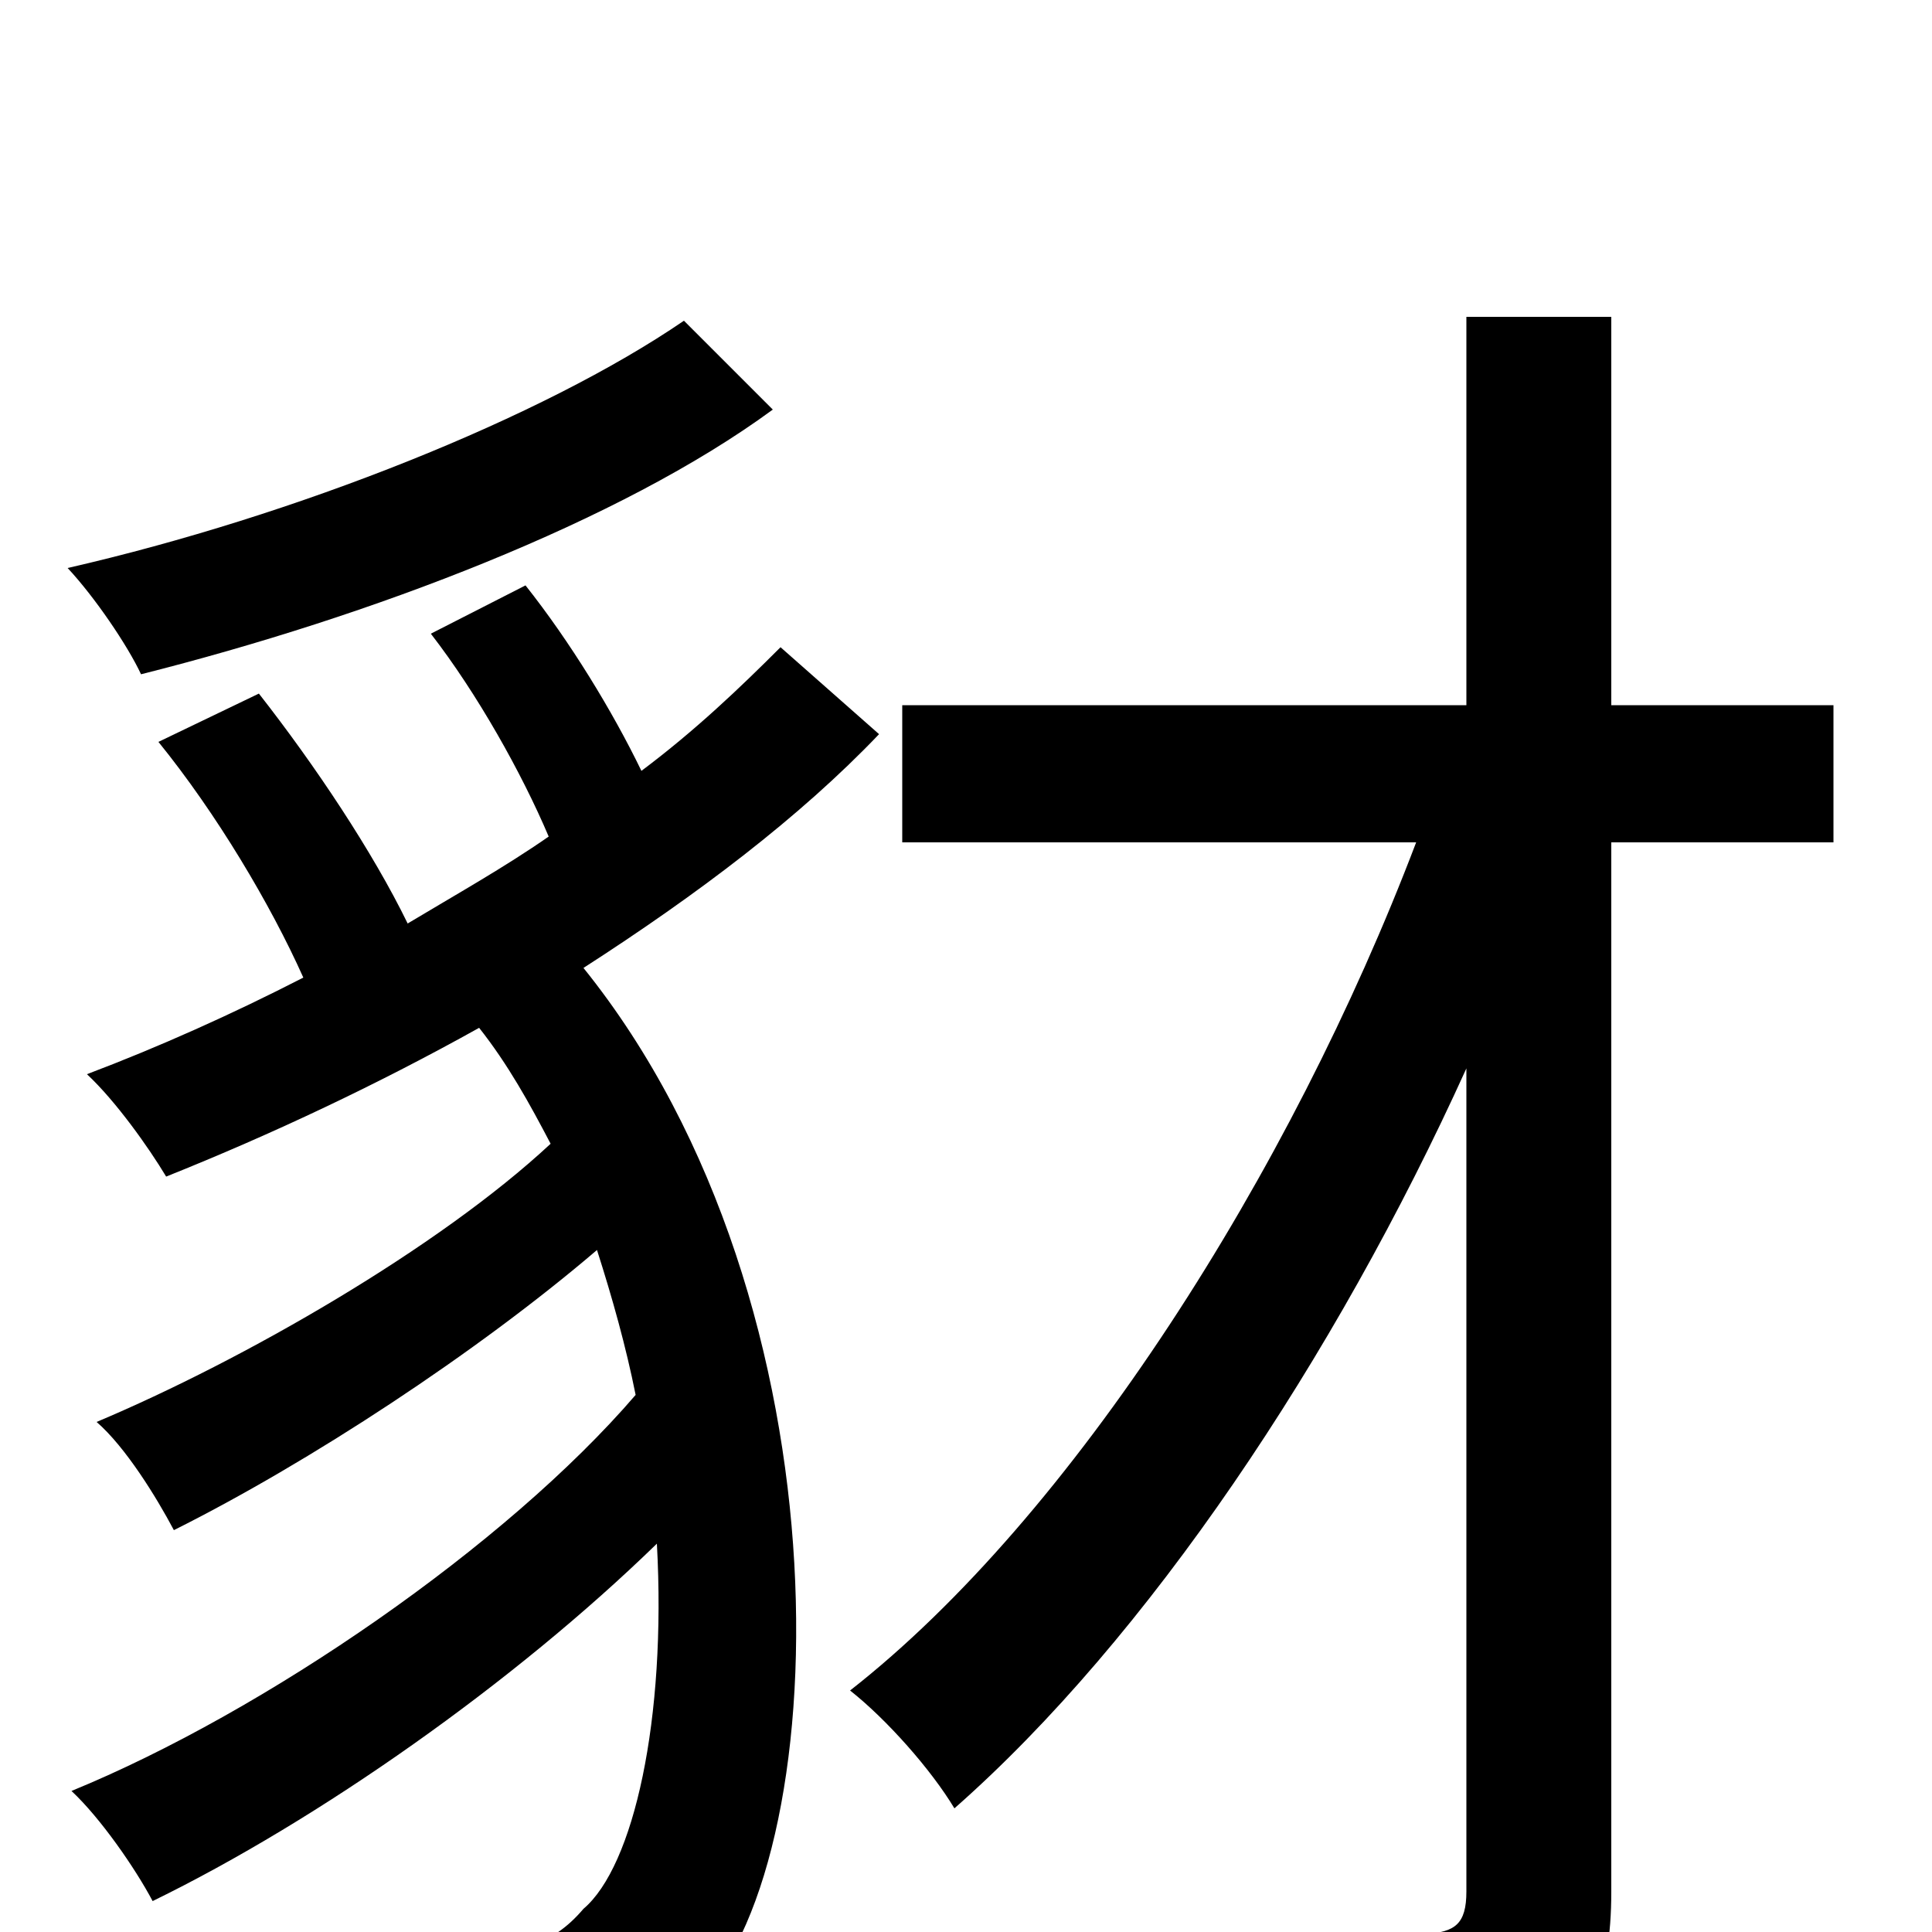 <svg xmlns="http://www.w3.org/2000/svg" viewBox="0 -1000 1000 1000">
	<path fill="#000000" d="M354 -834C281 -784 153 -733 35 -706C49 -691 66 -666 73 -651C192 -681 321 -730 400 -788ZM404 -665C383 -644 360 -622 332 -601C317 -632 295 -668 272 -697L223 -672C247 -641 270 -600 284 -567C261 -551 236 -537 211 -522C193 -559 163 -604 134 -641L82 -616C112 -579 140 -532 157 -494C120 -475 82 -458 45 -444C60 -430 77 -406 86 -391C141 -413 196 -439 248 -468C263 -449 274 -429 285 -408C227 -354 126 -296 50 -264C65 -251 81 -225 90 -208C160 -243 247 -300 309 -353C317 -328 324 -303 329 -278C262 -200 137 -114 37 -73C52 -59 70 -33 79 -16C165 -58 266 -129 340 -201C345 -110 328 -34 302 -12C285 8 268 10 244 10C226 10 195 9 163 6C174 26 180 54 180 75C209 76 241 77 260 77C304 76 330 66 359 37C433 -31 443 -324 302 -499C361 -537 414 -577 455 -620ZM949 -635H834V-836H759V-635H467V-564H733C668 -393 555 -215 440 -125C459 -110 482 -84 494 -64C594 -152 691 -297 759 -447V-21C759 -4 753 0 738 1C723 2 672 2 619 0C630 20 641 54 645 74C717 74 765 72 794 59C822 48 834 26 834 -21V-564H949Z"/>
</svg>